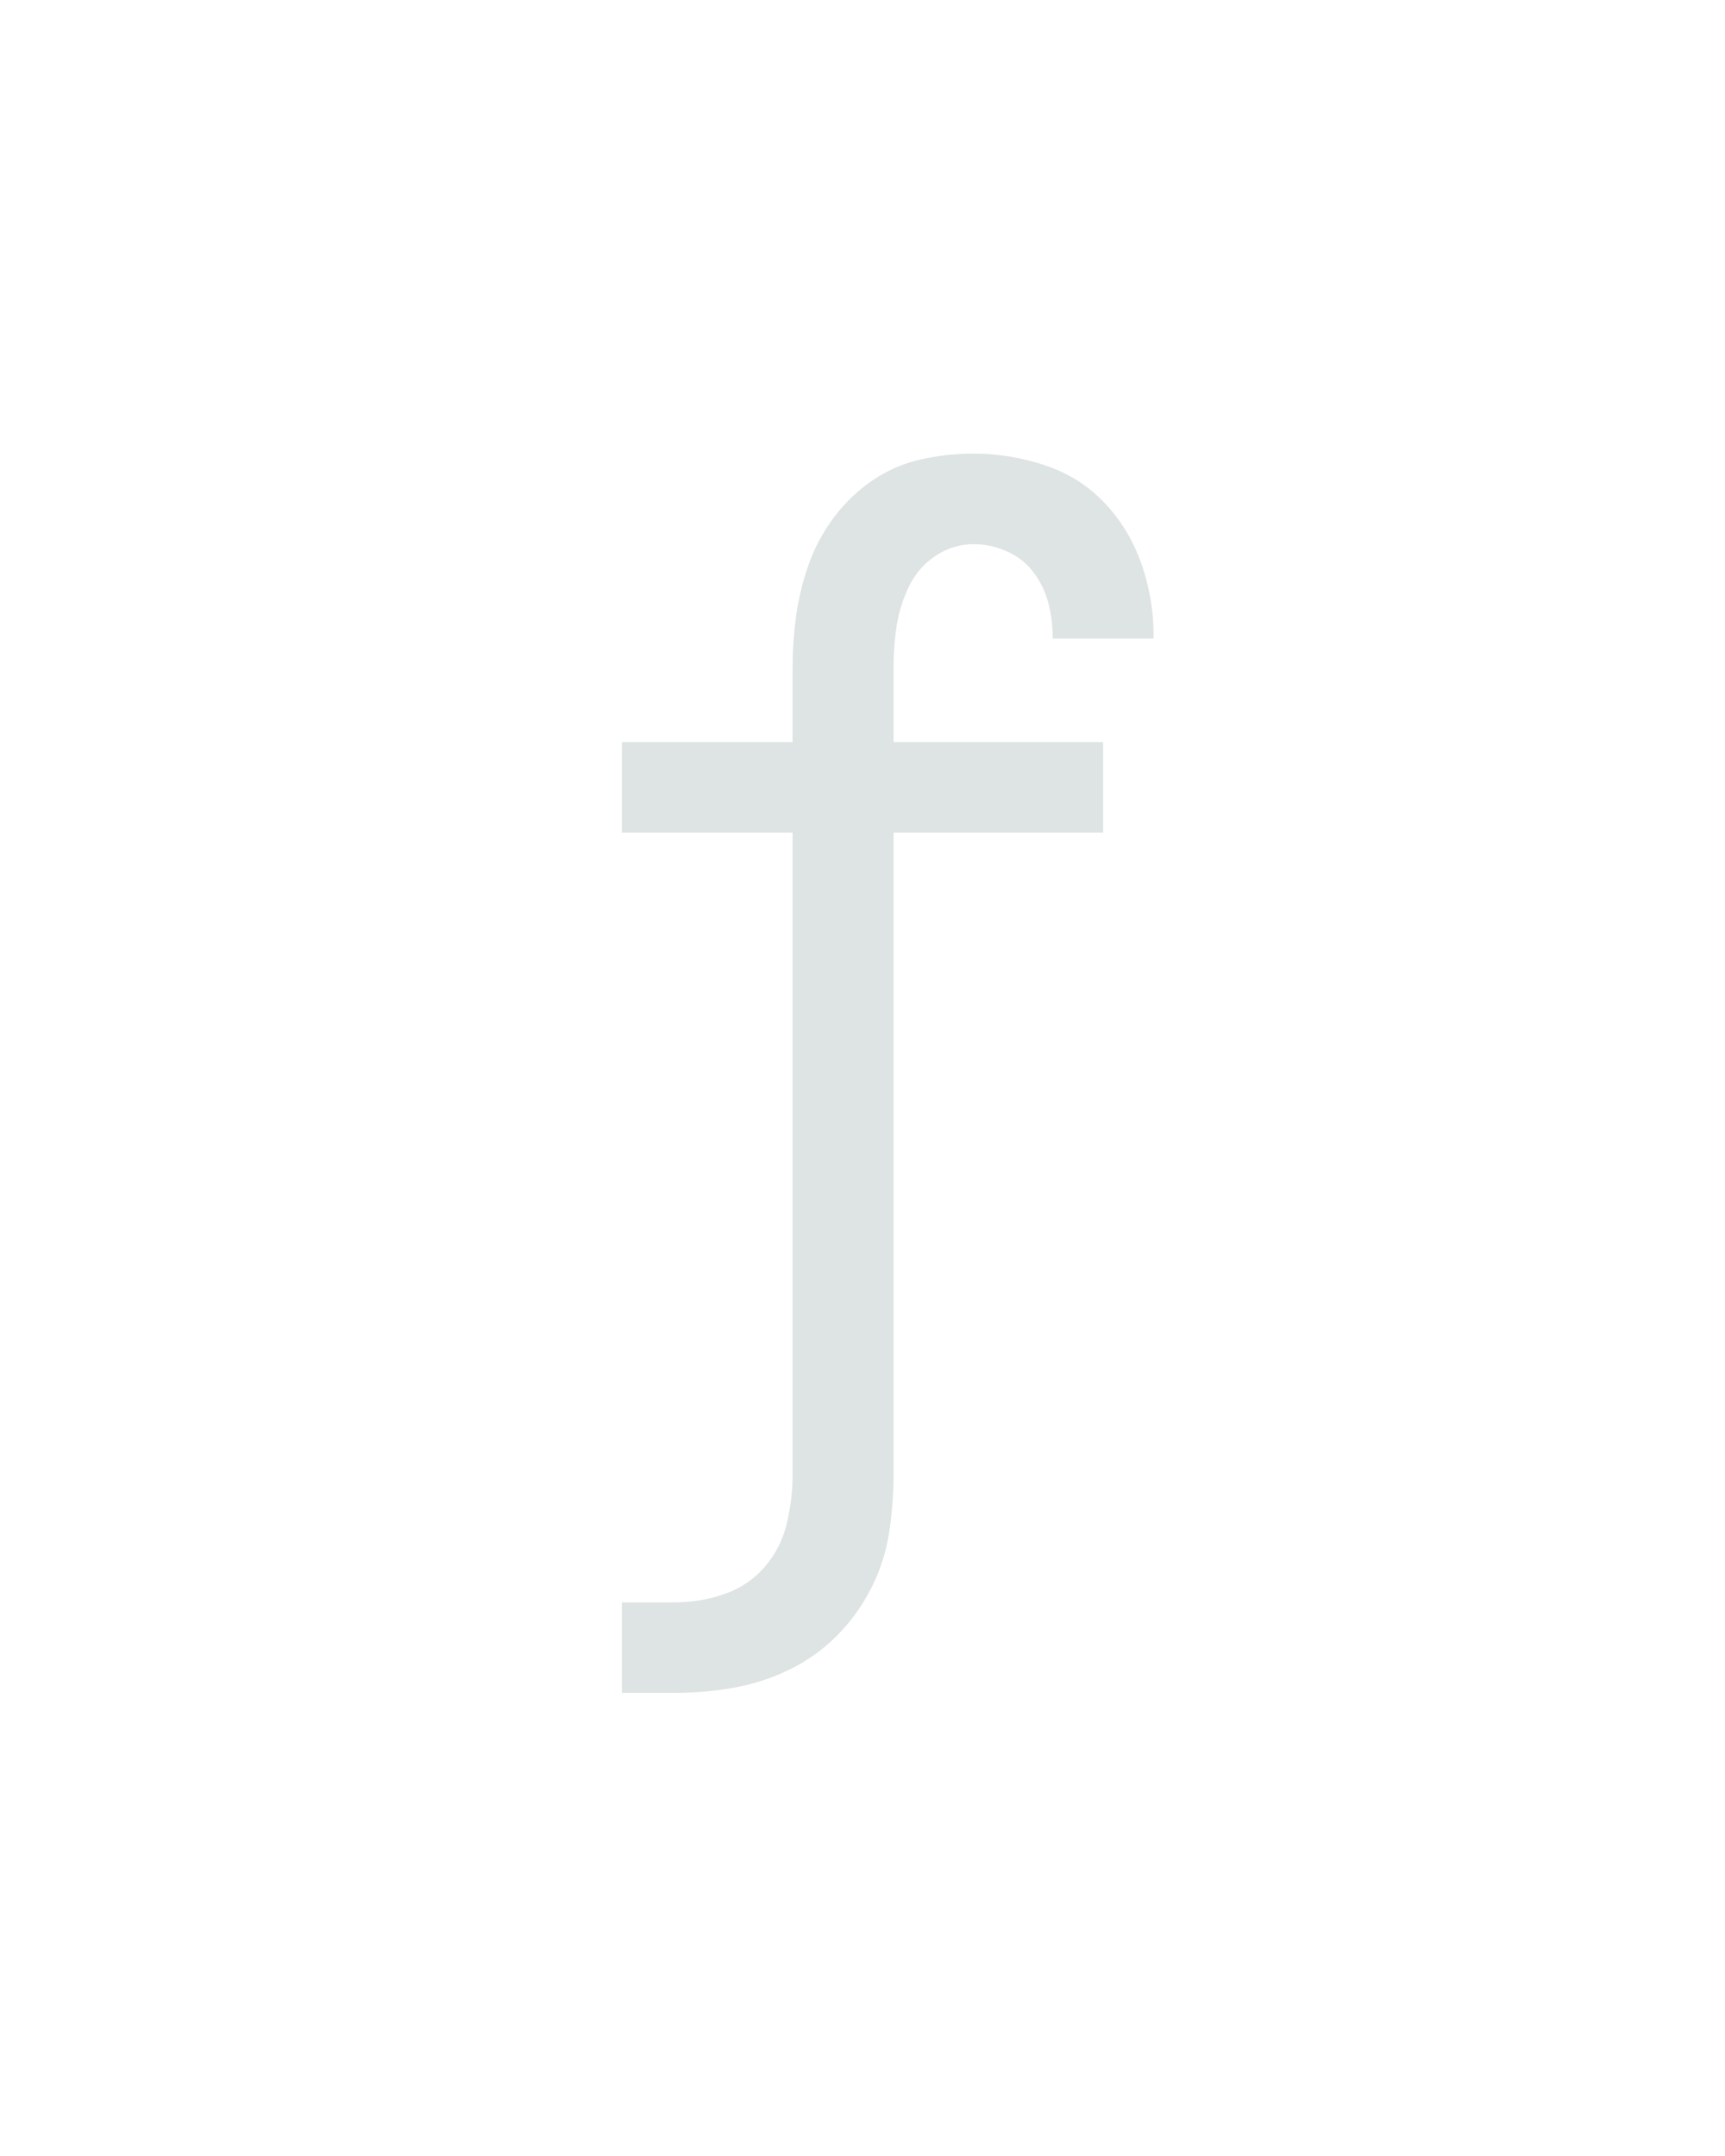 <?xml version="1.0" encoding="UTF-8" standalone="no"?>
<svg height="160" viewBox="0 0 128 160" width="128" xmlns="http://www.w3.org/2000/svg">
<defs>
<path d="M 64 215 L 64 145 L 105 145 Q 125 145 143.5 138.5 Q 162 132 174.5 117.5 Q 187 103 191.5 84 Q 196 65 196 46 L 196 -450 L 64 -450 L 64 -520 L 196 -520 L 196 -579 Q 196 -599 199 -619.5 Q 202 -640 209 -659 Q 216 -678 228.5 -694.5 Q 241 -711 258 -722.5 Q 275 -734 295 -738.5 Q 315 -743 336 -743 Q 364 -743 391 -734 Q 418 -725 437 -705 Q 456 -685 465.5 -658 Q 475 -631 475 -603 L 475 -600 L 397 -600 L 397 -601 Q 397 -615 393.5 -628 Q 390 -641 382 -651.5 Q 374 -662 361.5 -667.5 Q 349 -673 336 -673 Q 320 -673 306.5 -664 Q 293 -655 286 -640.5 Q 279 -626 276.5 -610.5 Q 274 -595 274 -579 L 274 -520 L 436 -520 L 436 -450 L 274 -450 L 274 46 Q 274 69 270.5 91.5 Q 267 114 256.5 134.5 Q 246 155 230 171 Q 214 187 193.5 197 Q 173 207 150.5 211 Q 128 215 105 215 Z " id="path1"/>
</defs>
<g>
<g data-source-text="f" fill="#dee4e3" transform="translate(40 104.992) rotate(0) scale(0.096)">
<use href="#path1" transform="translate(0 0)"/>
</g>
</g>
</svg>